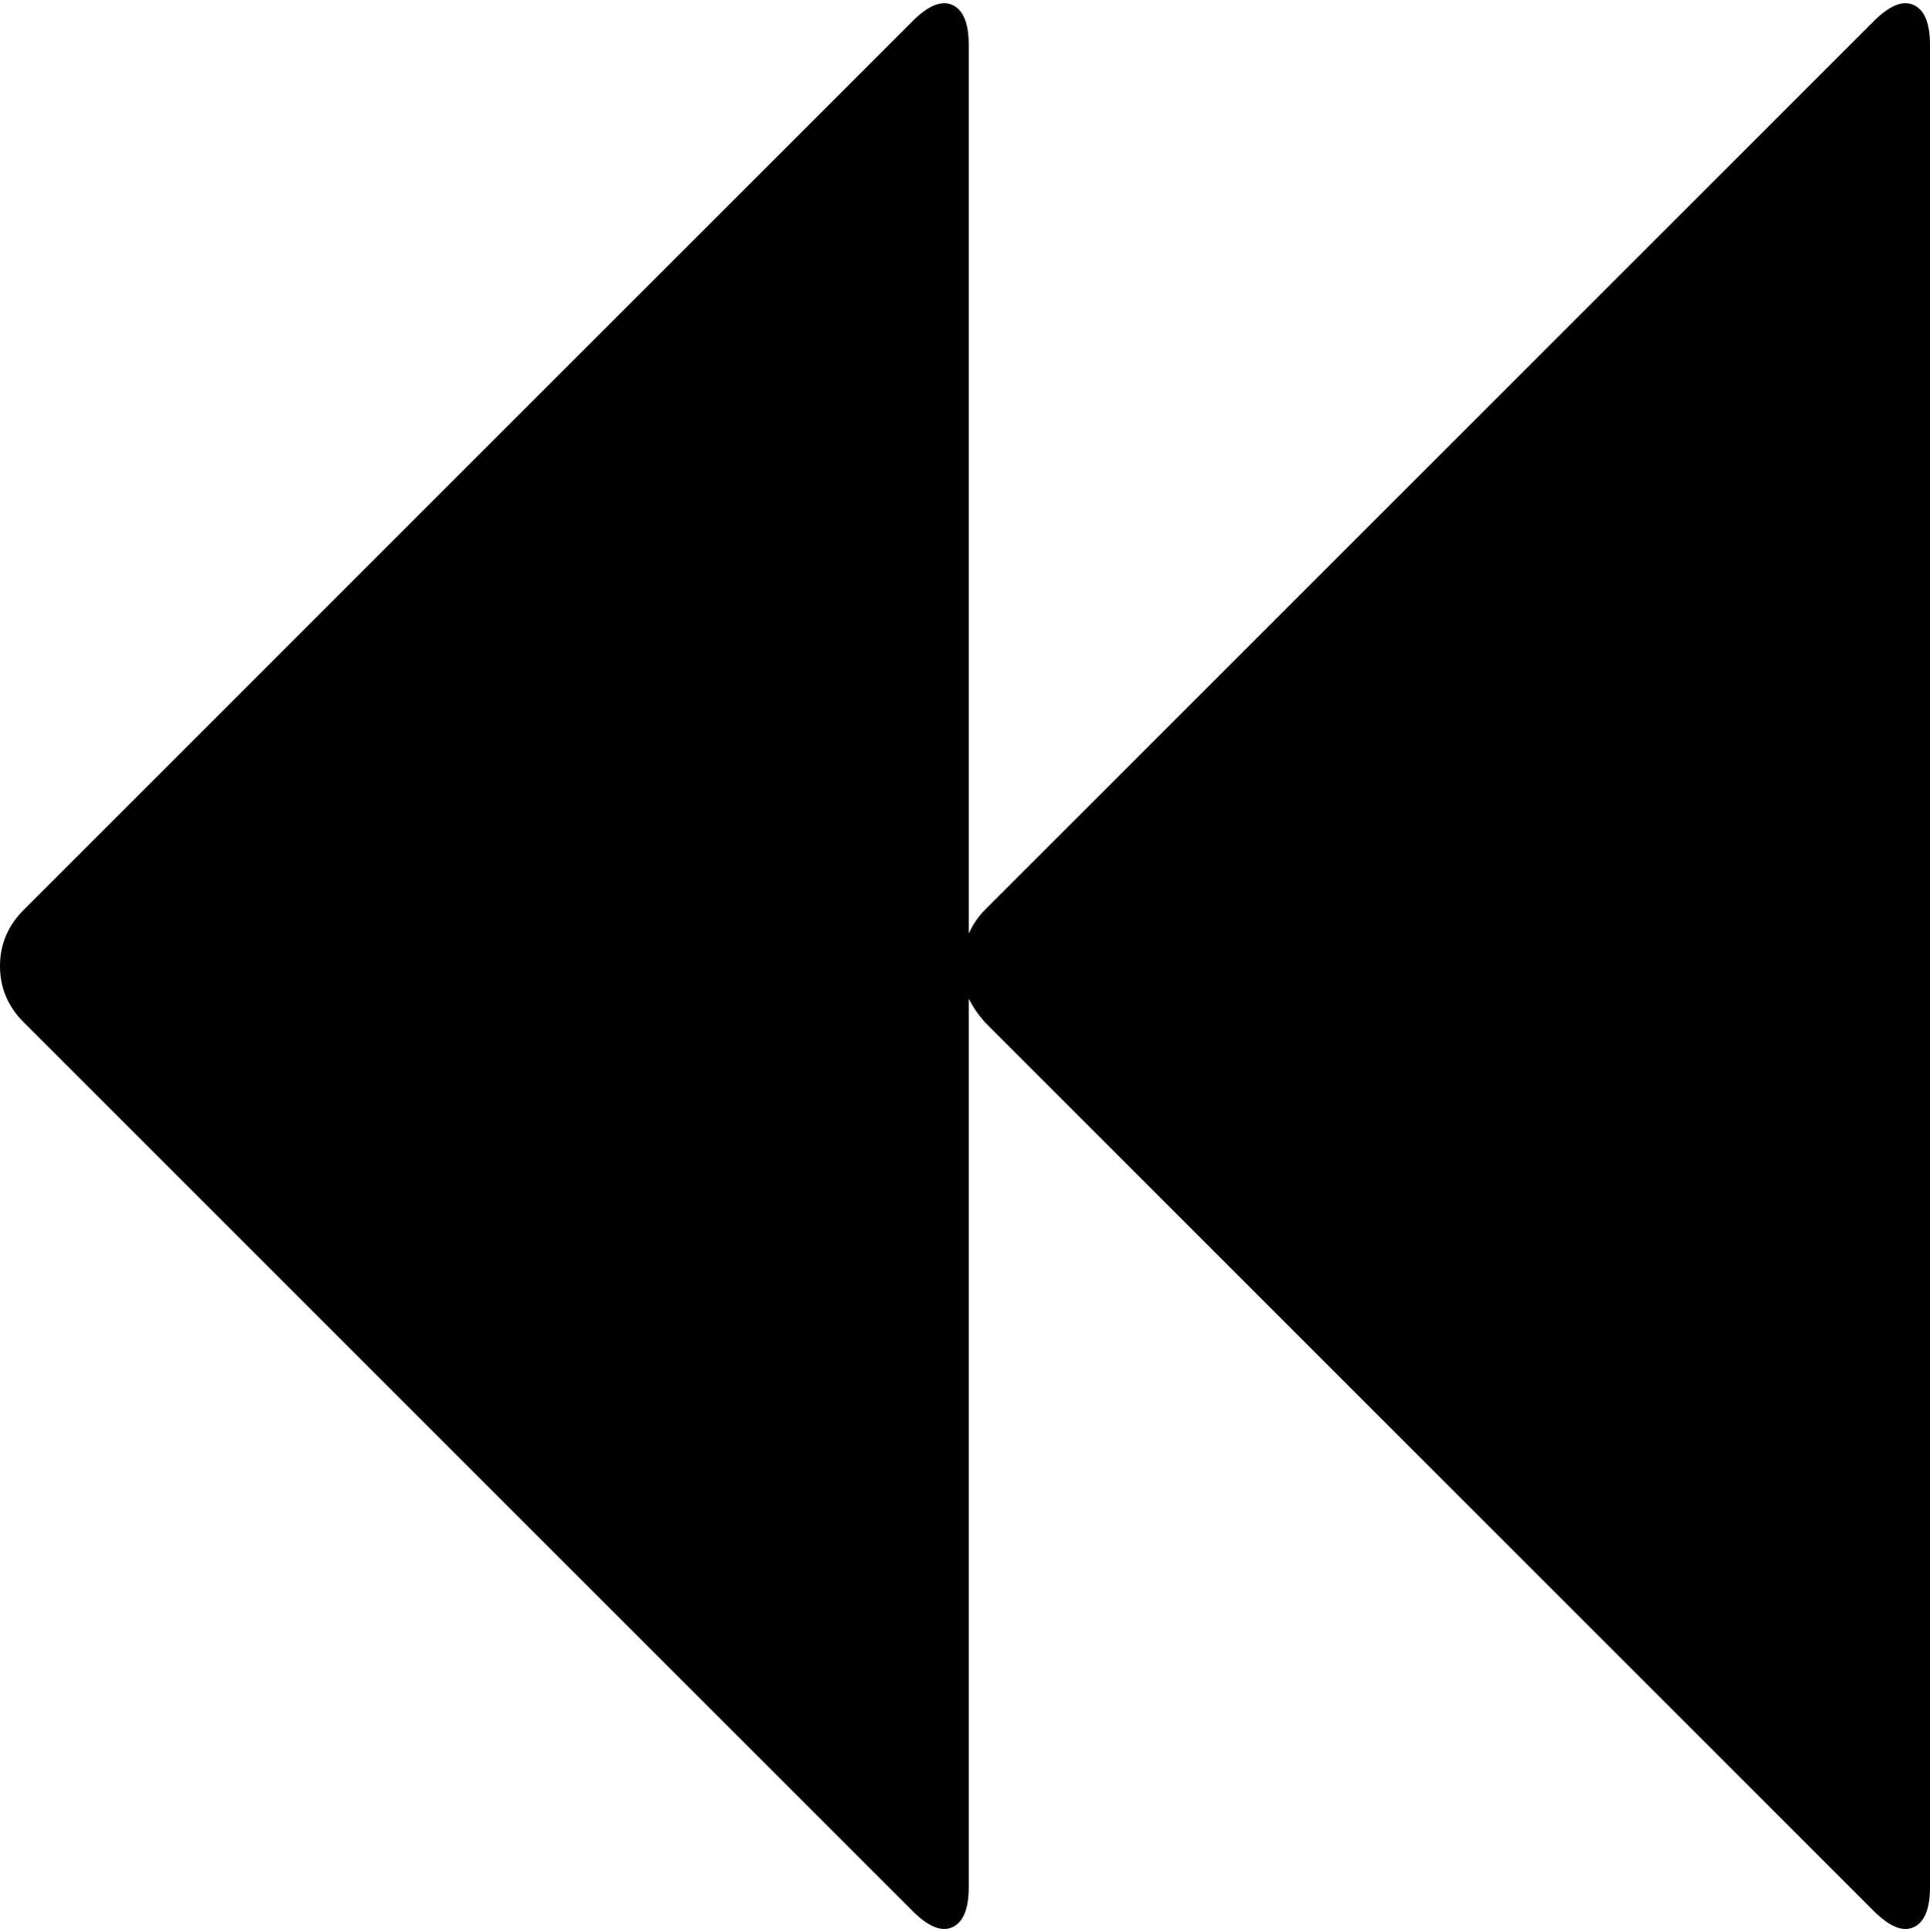 <svg xmlns="http://www.w3.org/2000/svg" viewBox="0 0 1542 1544"><path d="M1497 17q19-19 32-13t13 32v1472q0 26-13 32t-32-13L787 817q-8-9-13-19v710q0 26-13 32t-32-13L19 817Q0 798 0 772t19-45L729 17q19-19 32-13t13 32v710q5-11 13-19z"/></svg>